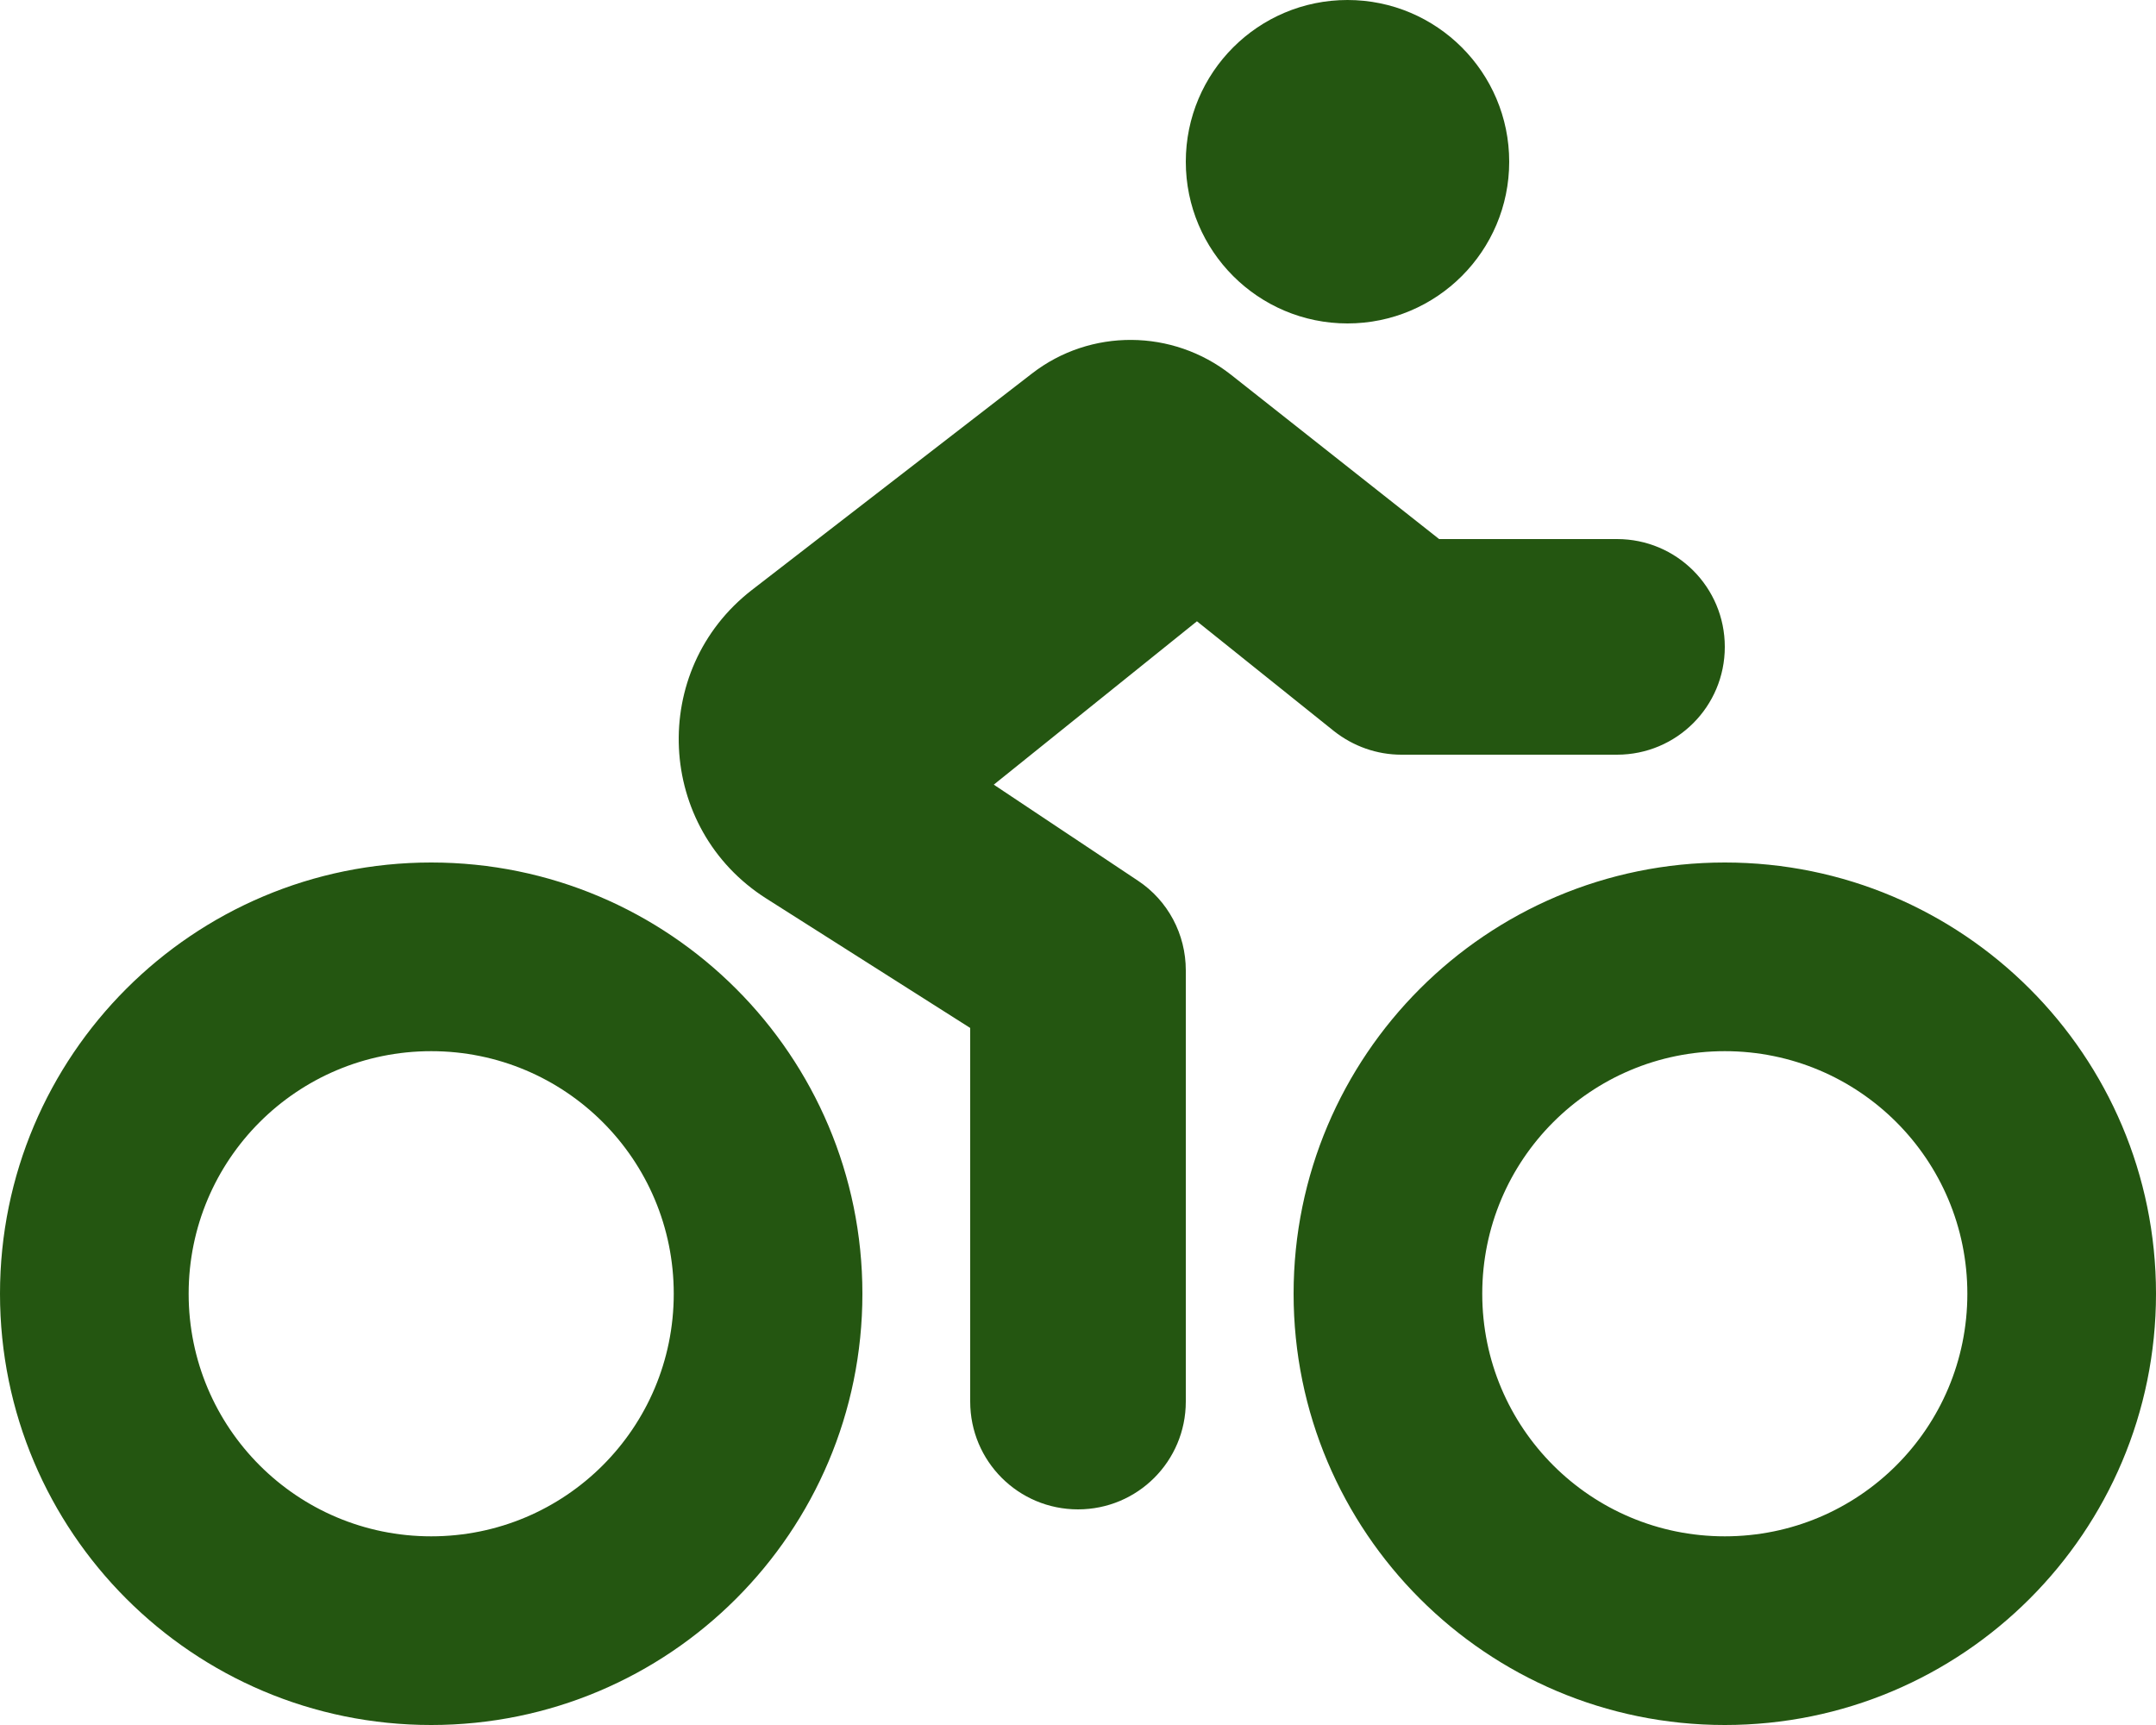 <svg width="30" height="24" viewBox="0 0 30 24" fill="none" xmlns="http://www.w3.org/2000/svg">
<g clip-path="url(#clip0_322_1032)">
<path d="M18.75 4.5C19.992 4.5 21 3.492 21 2.25C21 1.008 19.992 0 18.75 0C17.508 0 16.5 1.008 16.5 2.25C16.5 3.492 17.508 4.5 18.75 4.5ZM20.025 7.5L17.128 5.213C16.317 4.575 15.173 4.566 14.358 5.198L10.463 8.208C9.023 9.323 9.127 11.527 10.664 12.502L13.5 14.302V19.5C13.5 20.33 14.17 21 15 21C15.83 21 16.5 20.33 16.5 19.5V13.5C16.5 12.998 16.252 12.53 15.834 12.253L13.828 10.917L16.655 8.644L18.562 10.172C18.83 10.383 19.158 10.5 19.5 10.5H22.5C23.33 10.5 24 9.83 24 9C24 8.17 23.33 7.5 22.5 7.5H20.025ZM9.375 18C9.375 19.866 7.866 21.375 6 21.375C4.134 21.375 2.625 19.866 2.625 18C2.625 16.134 4.134 14.625 6 14.625C7.866 14.625 9.375 16.134 9.375 18ZM12 18C12 14.686 9.314 12 6 12C2.686 12 0 14.686 0 18C0 21.314 2.686 24 6 24C9.314 24 12 21.314 12 18ZM27.375 18C27.375 19.866 25.866 21.375 24 21.375C22.134 21.375 20.625 19.866 20.625 18C20.625 16.134 22.134 14.625 24 14.625C25.866 14.625 27.375 16.134 27.375 18ZM30 18C30 14.686 27.314 12 24 12C20.686 12 18 14.686 18 18C18 21.314 20.686 24 24 24C27.314 24 30 21.314 30 18Z" fill="#245611"/>
</g>
<defs>
<clipPath id="clip0_322_1032">
<rect width="30" height="24" fill="white"/>
</clipPath>
</defs>
</svg>
